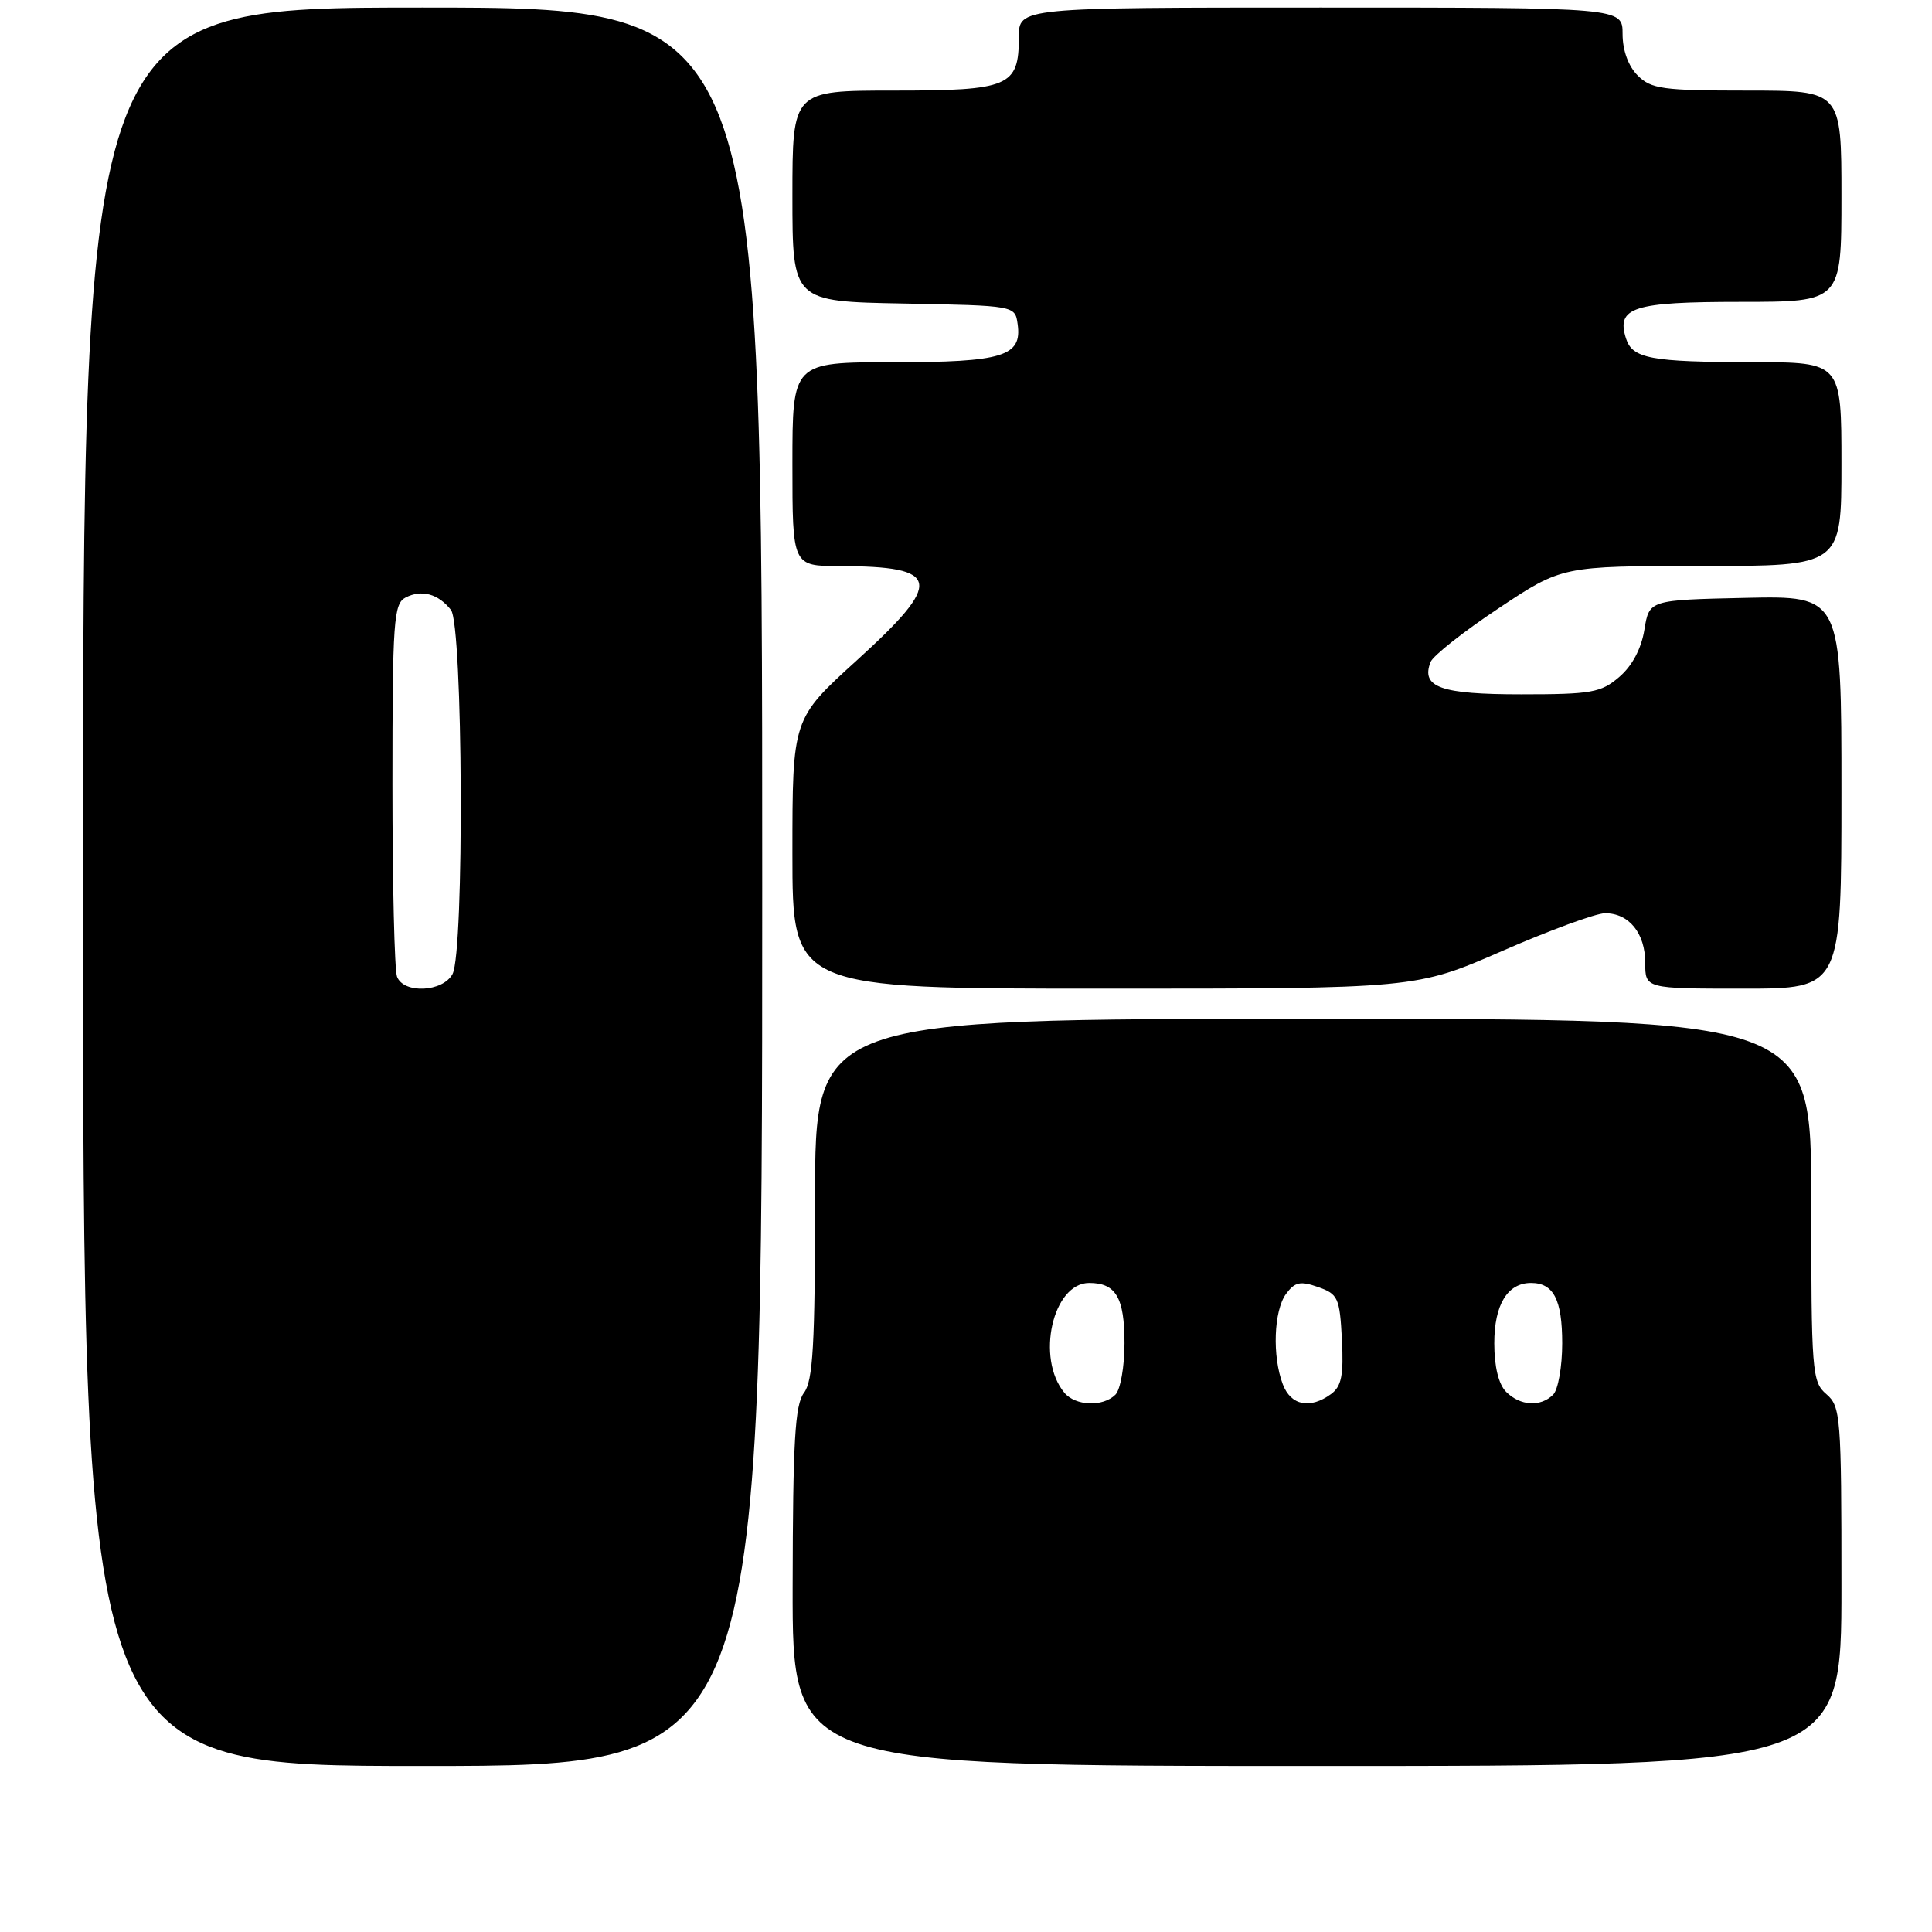 <?xml version="1.0" encoding="UTF-8" standalone="no"?>
<!DOCTYPE svg PUBLIC "-//W3C//DTD SVG 1.1//EN" "http://www.w3.org/Graphics/SVG/1.1/DTD/svg11.dtd" >
<svg xmlns="http://www.w3.org/2000/svg" xmlns:xlink="http://www.w3.org/1999/xlink" version="1.1" viewBox="0 0 256 256">
 <g >
 <path fill="currentColor"
d=" M 101.00 117.50 C 101.00 1.00 101.00 1.00 56.00 1.00 C 11.00 1.00 11.00 1.00 11.00 117.50 C 11.00 234.00 11.00 234.00 56.00 234.00 C 101.00 234.00 101.00 234.00 101.00 117.50 Z  M 244.00 210.22 C 244.00 187.68 243.90 186.36 242.00 184.73 C 240.10 183.11 240.00 181.78 240.00 159.01 C 240.00 135.00 240.00 135.00 174.00 135.00 C 108.00 135.00 108.00 135.00 108.00 158.81 C 108.00 178.20 107.73 182.98 106.53 184.56 C 105.34 186.14 105.06 190.95 105.03 210.25 C 105.00 234.00 105.00 234.00 174.50 234.00 C 244.00 234.00 244.00 234.00 244.00 210.22 Z  M 199.05 126.01 C 205.35 123.26 211.48 121.01 212.68 121.01 C 215.85 121.00 218.00 123.65 218.00 127.57 C 218.00 131.00 218.00 131.00 231.00 131.00 C 244.00 131.00 244.00 131.00 244.00 104.97 C 244.00 78.94 244.00 78.94 231.27 79.22 C 218.53 79.50 218.53 79.50 217.89 83.44 C 217.49 85.94 216.27 88.24 214.57 89.69 C 212.14 91.78 210.90 92.00 201.57 92.00 C 190.89 92.00 188.27 91.07 189.55 87.73 C 189.87 86.90 193.92 83.69 198.56 80.61 C 206.98 75.00 206.98 75.00 225.49 75.00 C 244.00 75.00 244.00 75.00 244.00 61.50 C 244.00 48.00 244.00 48.00 232.25 47.99 C 218.71 47.97 216.30 47.52 215.45 44.84 C 214.14 40.72 216.39 40.00 230.62 40.00 C 244.00 40.00 244.00 40.00 244.00 26.00 C 244.00 12.00 244.00 12.00 231.50 12.00 C 220.33 12.00 218.79 11.79 217.00 10.00 C 215.76 8.76 215.00 6.67 215.00 4.50 C 215.00 1.00 215.00 1.00 175.00 1.00 C 135.00 1.00 135.00 1.00 135.00 4.93 C 135.00 11.47 133.76 12.00 118.43 12.00 C 105.00 12.00 105.00 12.00 105.00 25.97 C 105.00 39.95 105.00 39.95 119.75 40.22 C 134.50 40.50 134.50 40.50 134.84 42.94 C 135.45 47.22 132.91 48.00 118.31 48.00 C 105.00 48.00 105.00 48.00 105.00 61.50 C 105.00 75.00 105.00 75.00 111.25 75.01 C 124.74 75.04 125.09 77.00 113.50 87.53 C 105.00 95.25 105.00 95.25 105.00 113.12 C 105.00 131.00 105.00 131.00 146.30 131.00 C 187.61 131.00 187.61 131.00 199.05 126.01 Z  M 52.61 129.42 C 52.27 128.55 52.00 117.09 52.00 103.95 C 52.00 82.22 52.16 79.99 53.75 79.17 C 55.87 78.08 58.07 78.68 59.75 80.81 C 61.35 82.82 61.54 126.13 59.96 129.07 C 58.68 131.46 53.49 131.71 52.61 129.42 Z  M 141.03 184.54 C 137.24 179.97 139.49 170.00 144.32 170.00 C 147.87 170.00 149.00 171.94 149.00 178.00 C 149.00 181.08 148.46 184.14 147.80 184.80 C 146.15 186.45 142.50 186.31 141.03 184.54 Z  M 169.98 183.43 C 168.56 179.72 168.78 173.68 170.40 171.46 C 171.57 169.87 172.29 169.71 174.65 170.54 C 177.30 171.47 177.52 171.96 177.81 177.49 C 178.05 182.24 177.76 183.70 176.37 184.72 C 173.59 186.75 171.04 186.24 169.98 183.43 Z  M 199.57 184.43 C 198.57 183.43 198.00 181.08 198.00 178.00 C 198.00 172.87 199.75 170.00 202.87 170.00 C 205.86 170.00 207.00 172.21 207.00 178.00 C 207.00 181.08 206.46 184.14 205.80 184.80 C 204.14 186.46 201.44 186.30 199.57 184.43 Z "/>
</g>
</svg>